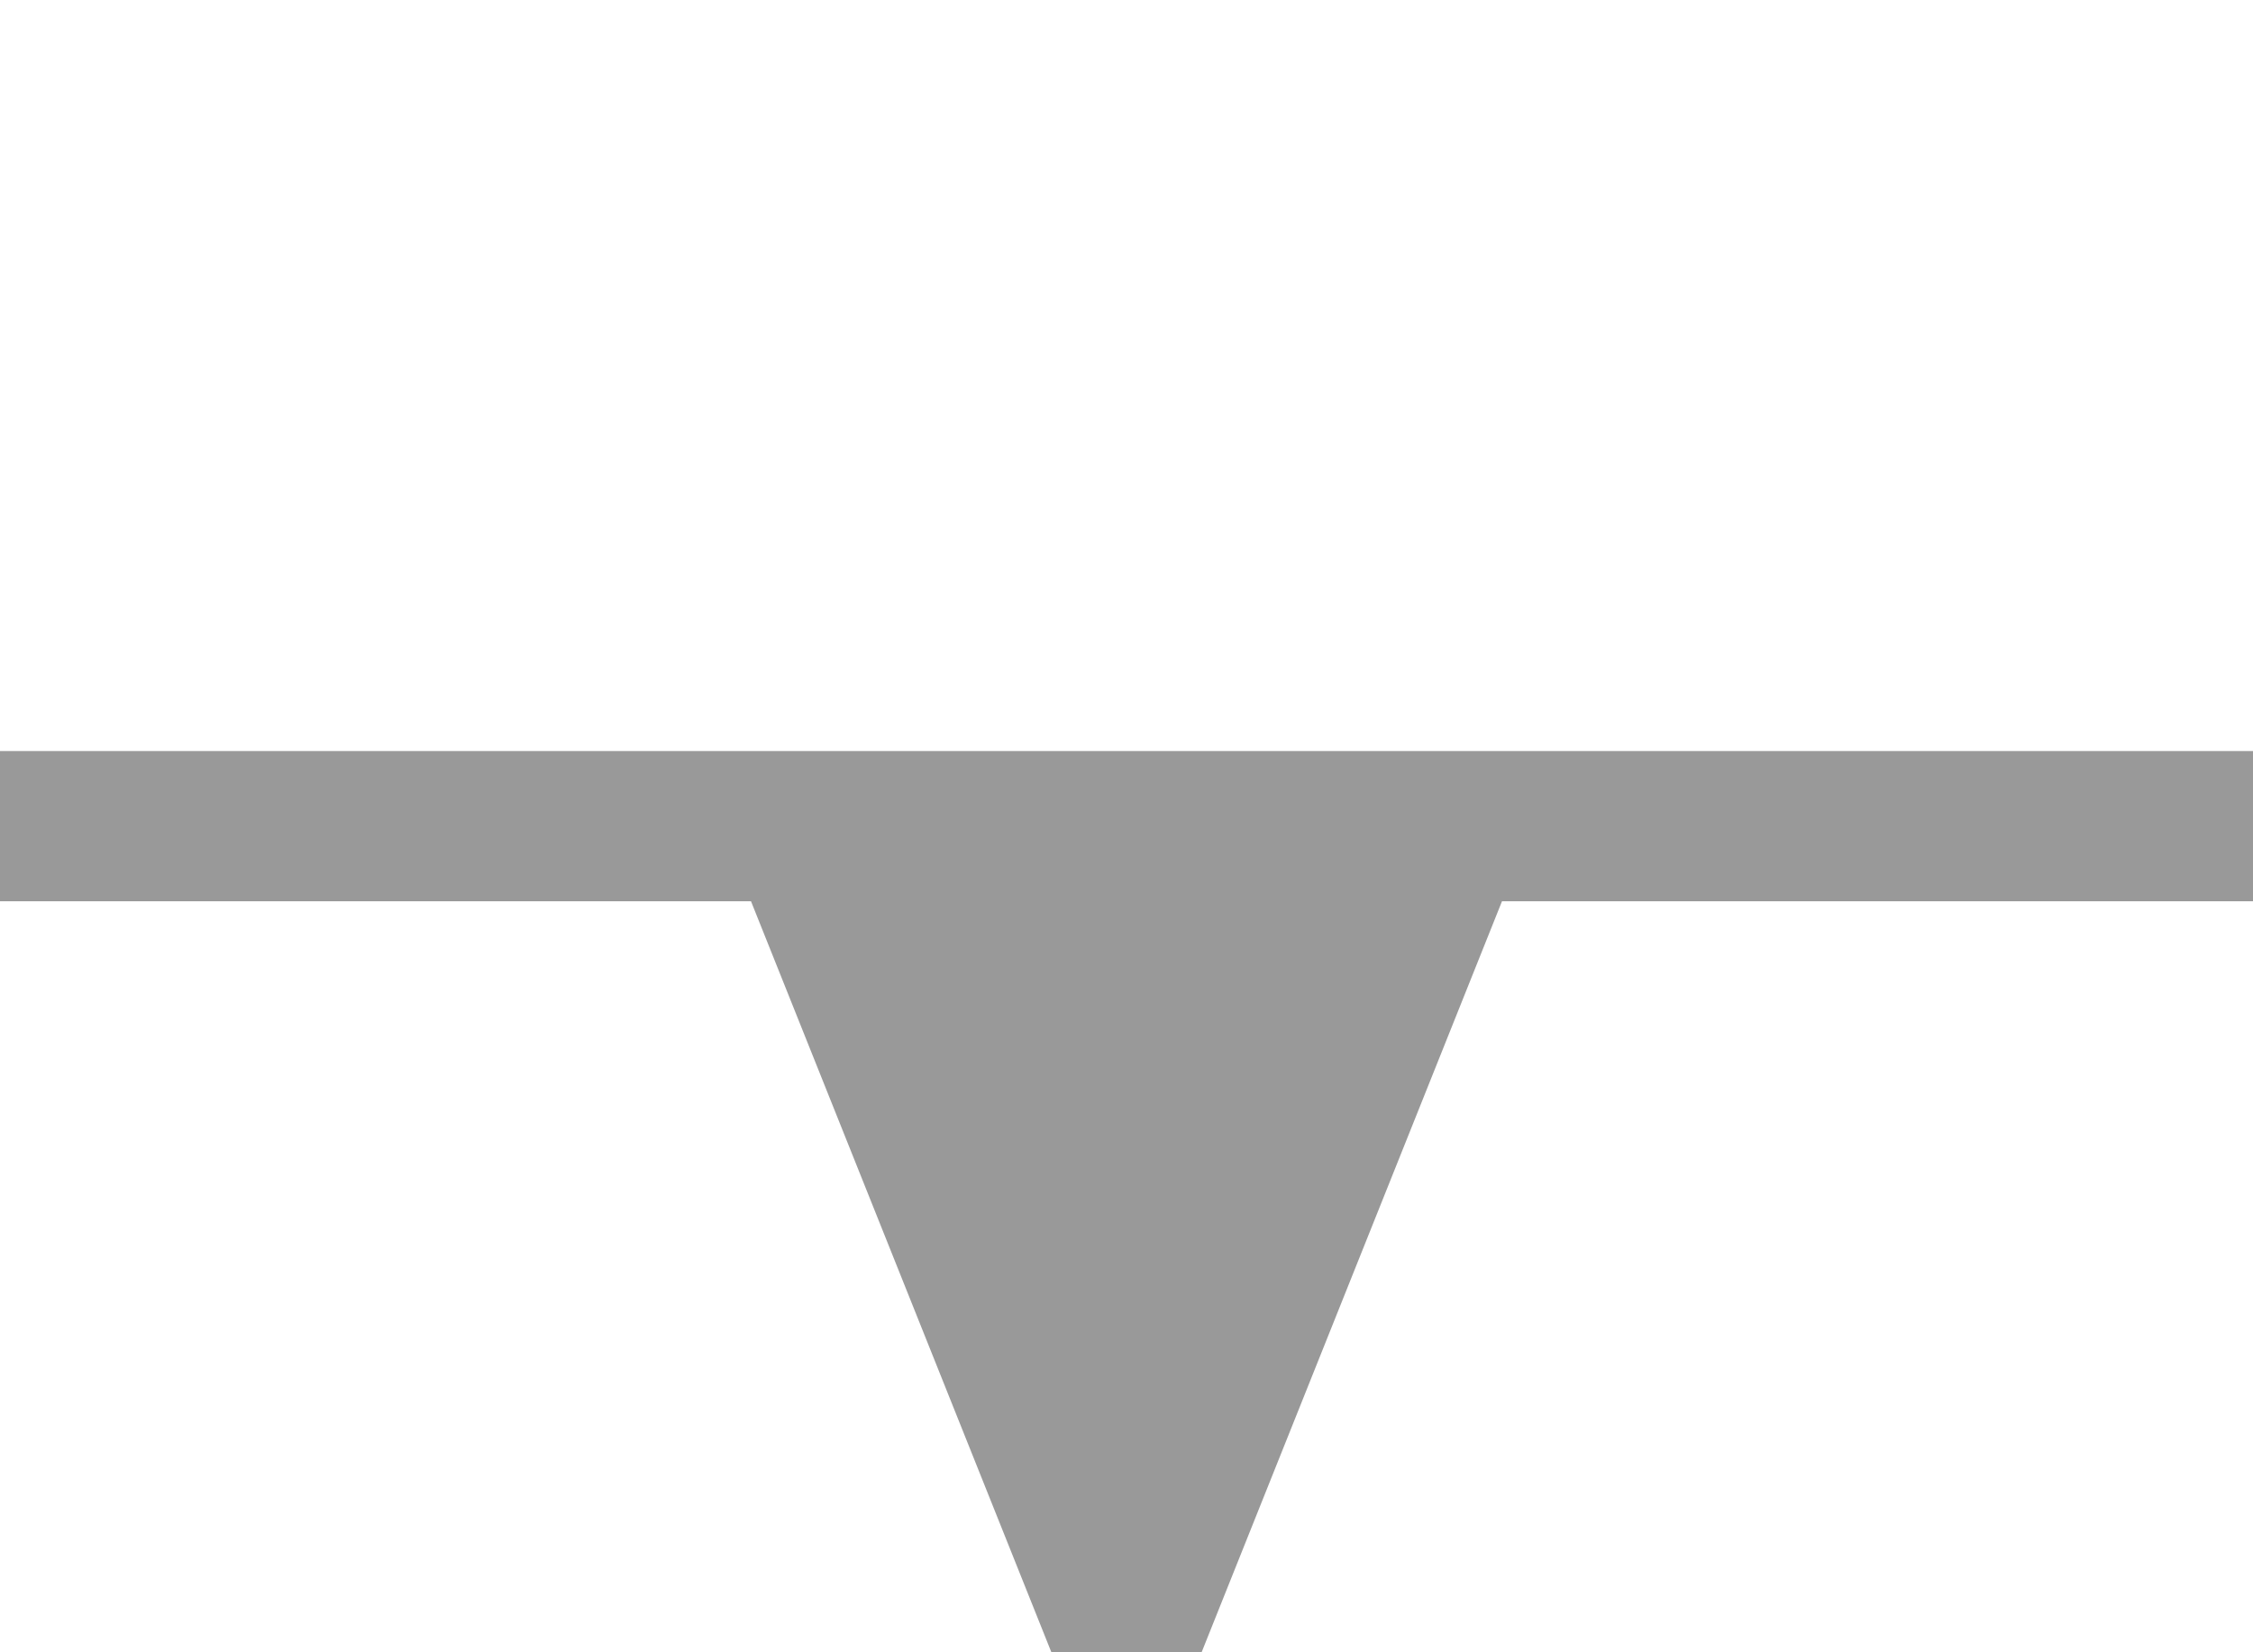 <svg xmlns="http://www.w3.org/2000/svg" xmlns:svg="http://www.w3.org/2000/svg" id="svg2" width="15" height="11" version="1.1"><g id="layer1" transform="translate(0,-5)"><path id="path2988" d="m 0,5 c 0,0.75 -3.74999e-5,0.25 0,1 l 5,0 2,5 1,0 2,-5 5,0 0,-1 z" transform="translate(0,5)" style="fill:#999;fill-opacity:1;stroke:none"/><path style="fill:none;fill-opacity:1;stroke:none" id="path3413" d="m 5,10 2,-5 1,0 2,5 z"/></g></svg>